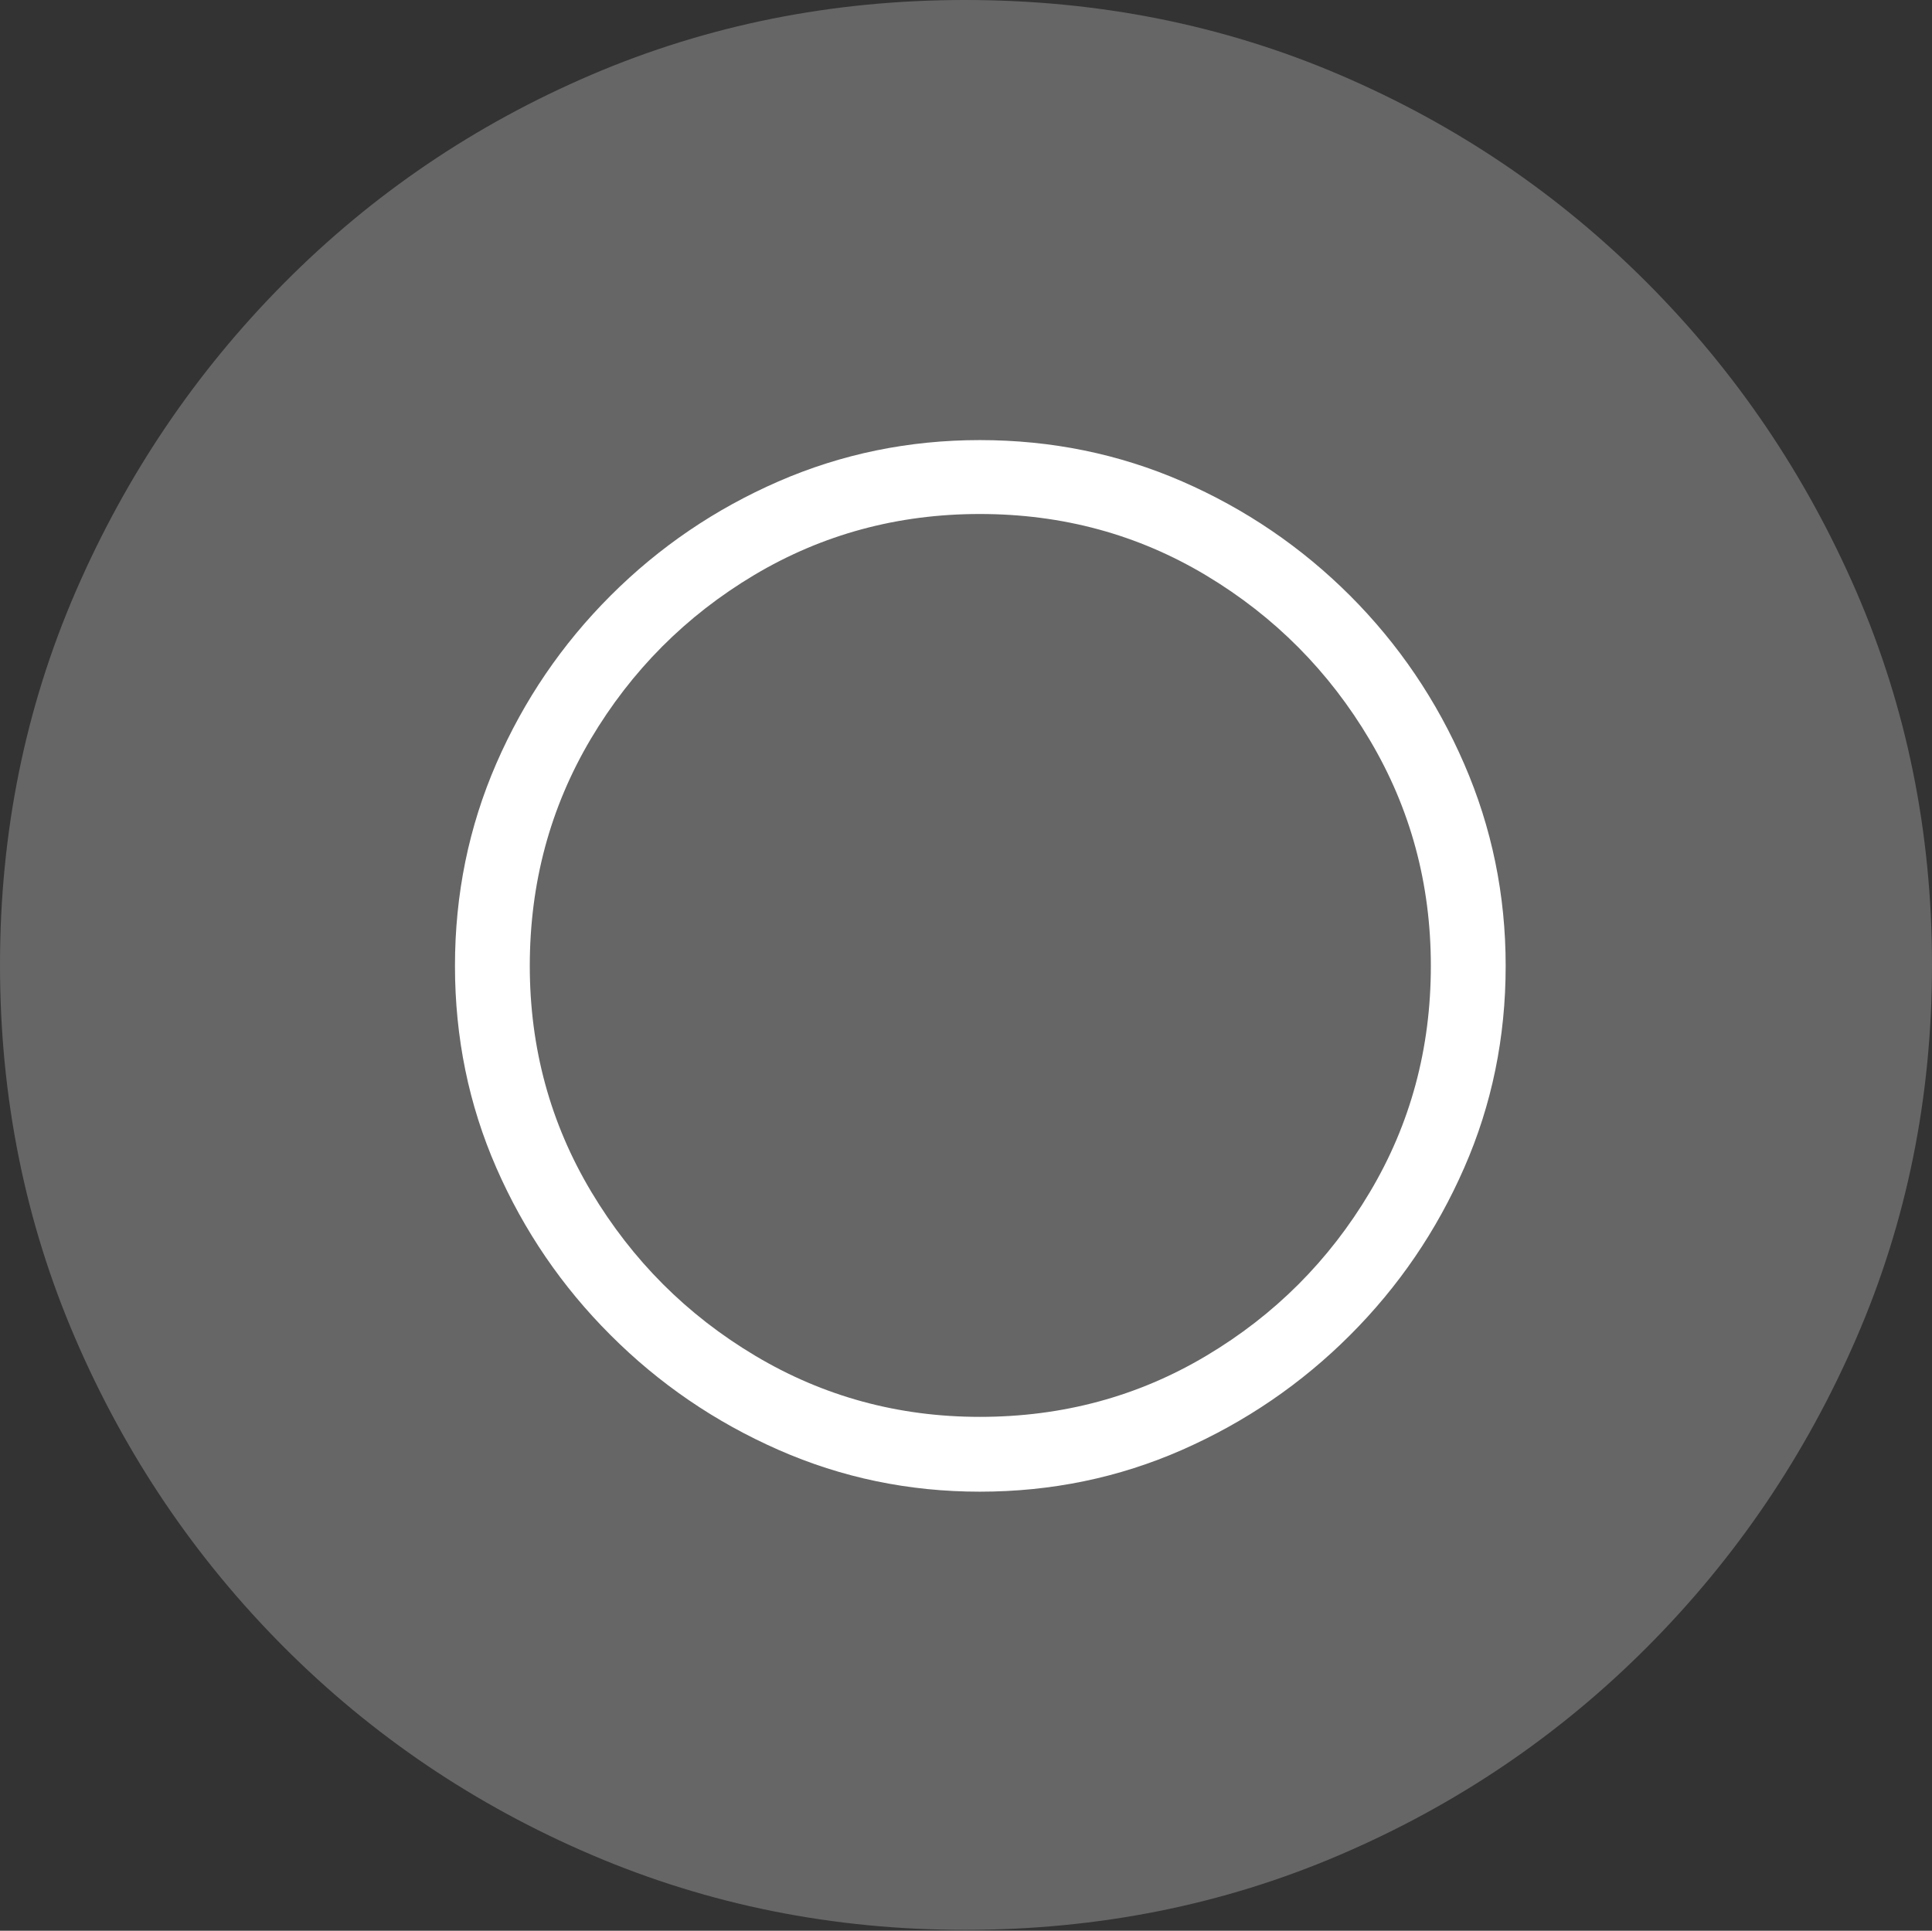 <?xml version="1.0" encoding="UTF-8"?>
<!--Generator: Apple Native CoreSVG 175-->
<!DOCTYPE svg
PUBLIC "-//W3C//DTD SVG 1.1//EN"
       "http://www.w3.org/Graphics/SVG/1.1/DTD/svg11.dtd">
<svg version="1.1" xmlns="http://www.w3.org/2000/svg" xmlns:xlink="http://www.w3.org/1999/xlink" width="19.16" height="19.15">
 <rect width="100%" height="100%" fill="#333333" stroke="none"/>
 <g>
  <rect height="19.15" opacity="0" width="19.16" x="0" y="0"/>
  <path d="M9.57 19.141Q11.553 19.141 13.286 18.398Q15.02 17.656 16.338 16.333Q17.656 15.01 18.408 13.276Q19.16 11.543 19.16 9.57Q19.16 7.598 18.408 5.864Q17.656 4.131 16.338 2.808Q15.02 1.484 13.286 0.742Q11.553 0 9.57 0Q7.598 0 5.864 0.742Q4.131 1.484 2.817 2.808Q1.504 4.131 0.752 5.864Q0 7.598 0 9.57Q0 11.543 0.747 13.276Q1.494 15.01 2.812 16.333Q4.131 17.656 5.869 18.398Q7.607 19.141 9.57 19.141Z" fill="rgba(255,255,255,0.25)"/>
  <path d="M9.717 14.795Q8.662 14.795 7.72 14.38Q6.777 13.965 6.055 13.242Q5.332 12.52 4.922 11.582Q4.512 10.645 4.512 9.58Q4.512 8.516 4.922 7.573Q5.332 6.631 6.055 5.908Q6.777 5.186 7.72 4.775Q8.662 4.365 9.717 4.365Q10.781 4.365 11.724 4.775Q12.666 5.186 13.389 5.908Q14.111 6.631 14.521 7.578Q14.932 8.525 14.932 9.58Q14.932 10.645 14.521 11.582Q14.111 12.52 13.389 13.242Q12.666 13.965 11.724 14.38Q10.781 14.795 9.717 14.795ZM9.717 14.053Q10.947 14.053 11.963 13.447Q12.979 12.842 13.584 11.826Q14.19 10.81 14.19 9.58Q14.19 8.359 13.584 7.339Q12.979 6.318 11.963 5.708Q10.947 5.098 9.717 5.098Q8.496 5.098 7.48 5.703Q6.465 6.309 5.859 7.329Q5.254 8.35 5.254 9.58Q5.254 10.801 5.864 11.821Q6.475 12.842 7.49 13.447Q8.506 14.053 9.717 14.053Z" fill="#ffffff"/>
 </g>
</svg>
